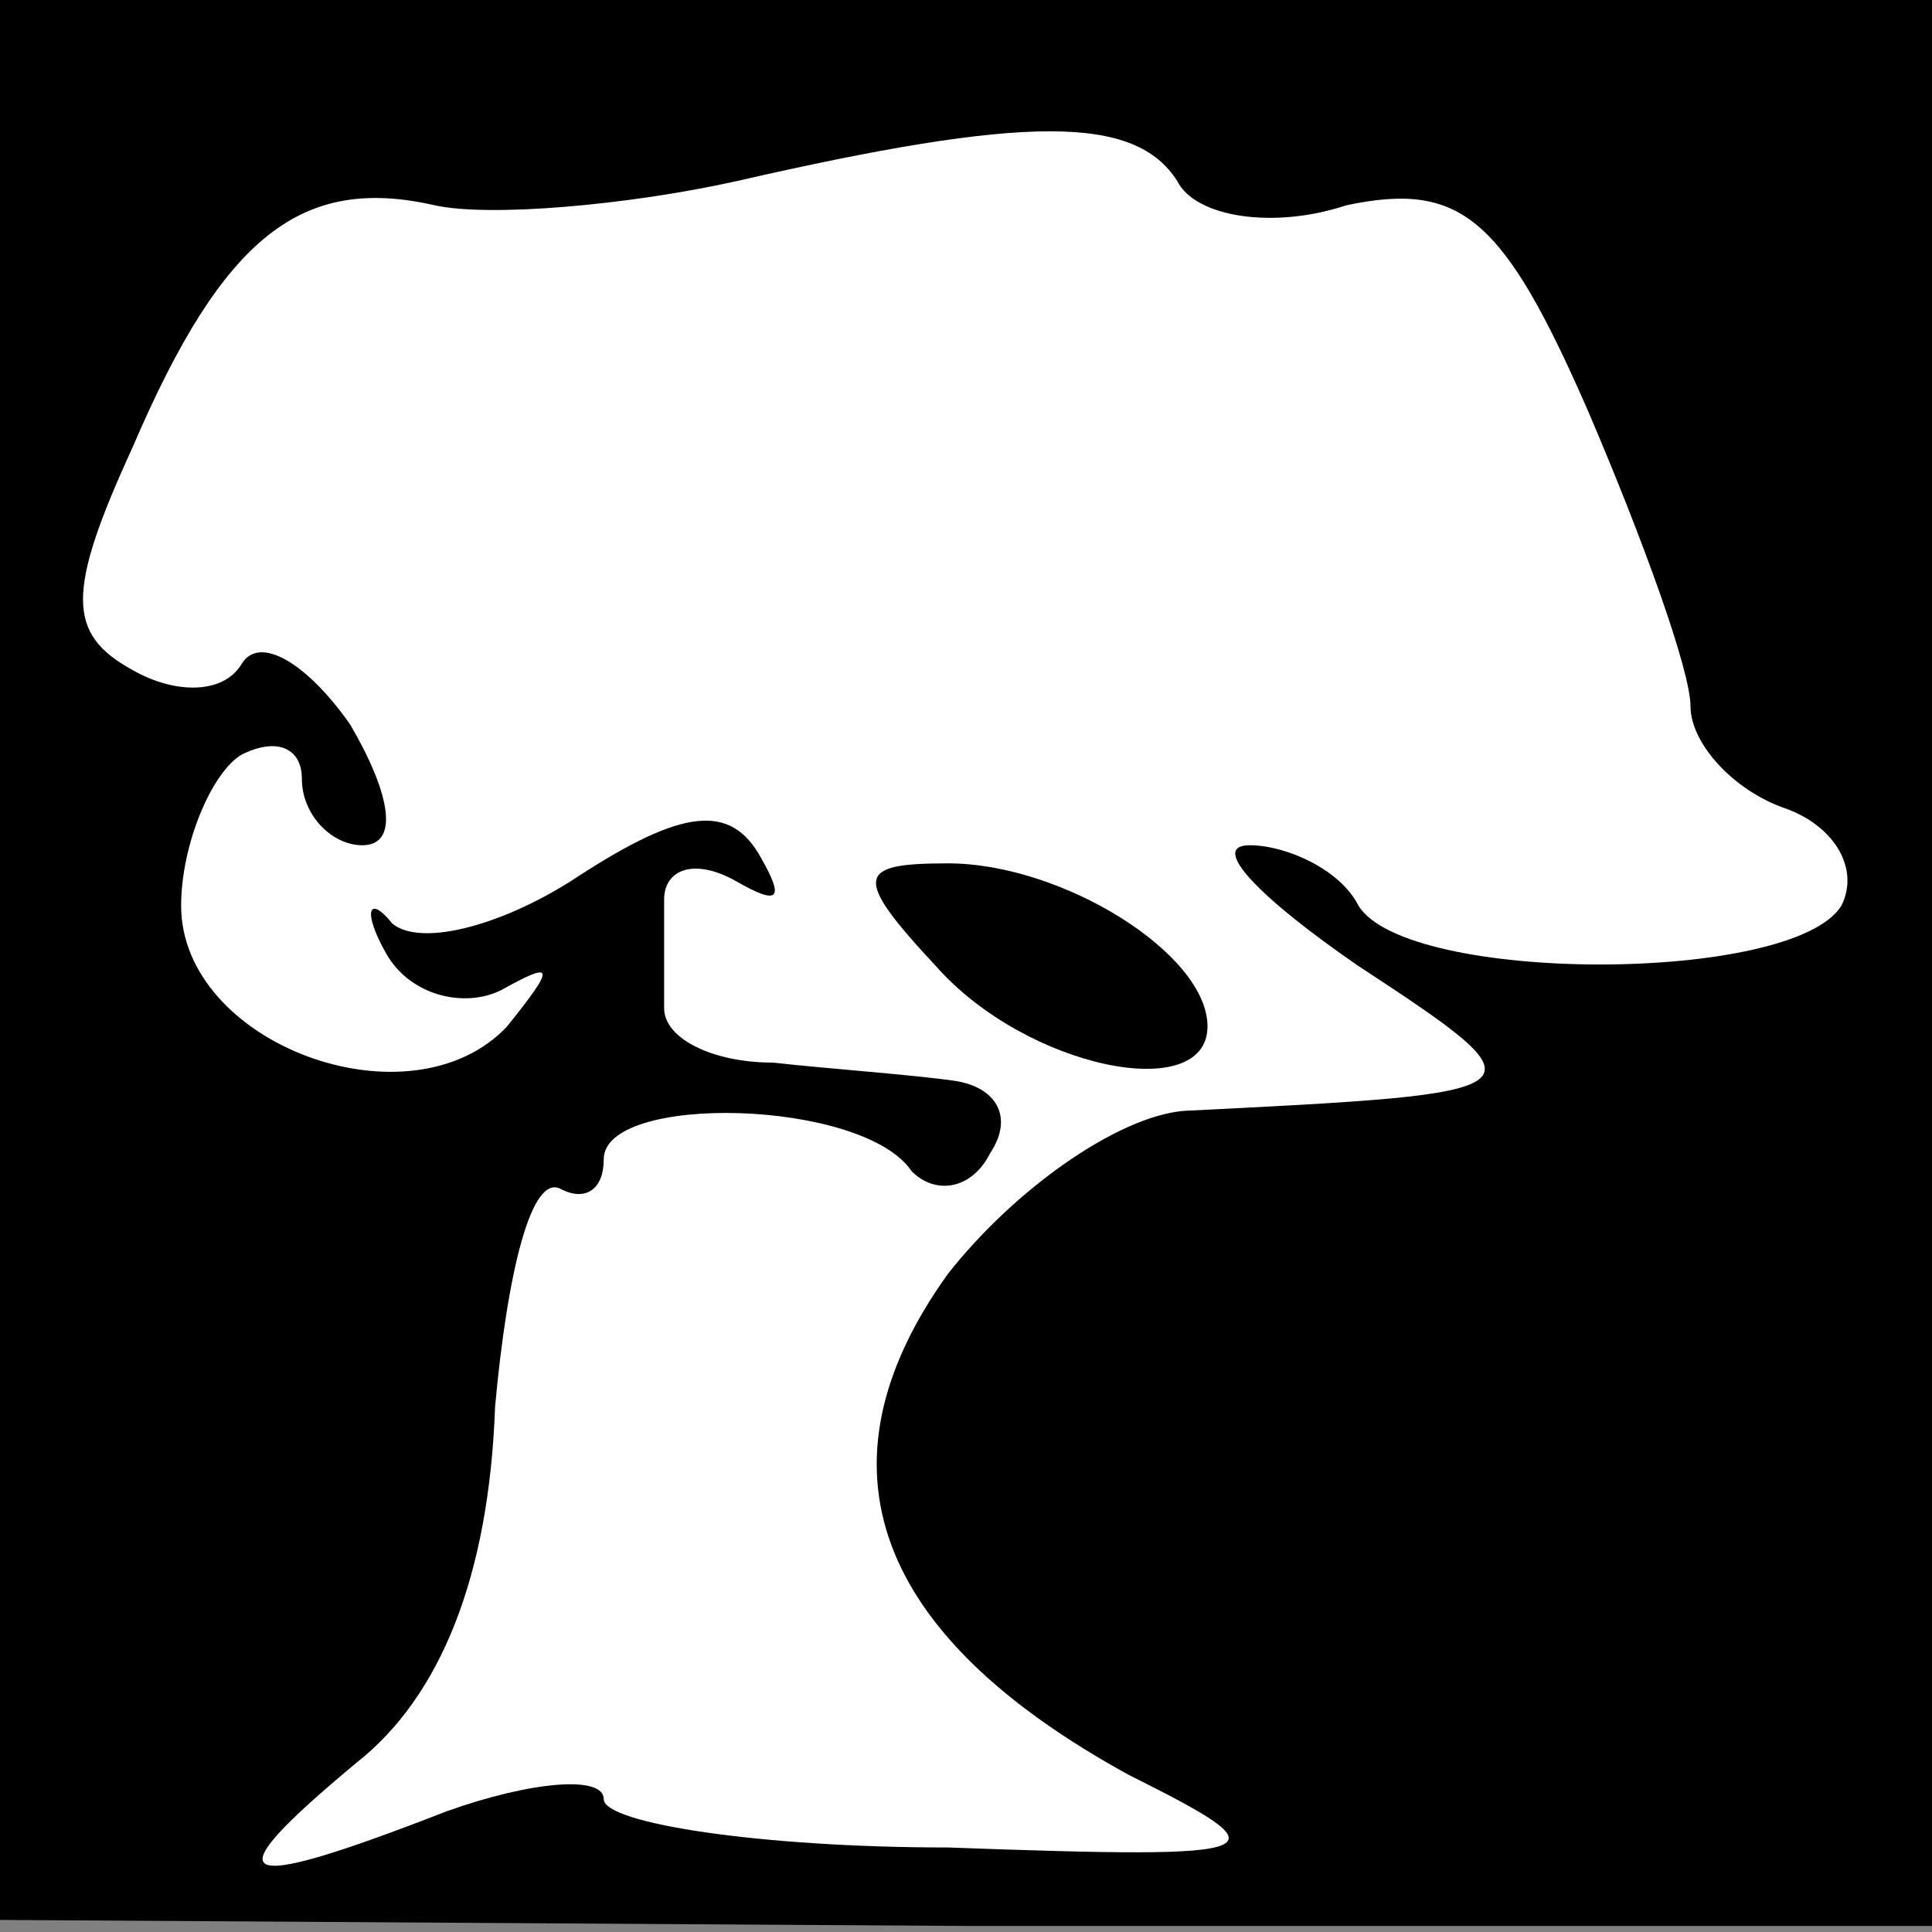 <?xml version="1.0" standalone="no"?>
<!DOCTYPE svg PUBLIC "-//W3C//DTD SVG 20010904//EN"
 "http://www.w3.org/TR/2001/REC-SVG-20010904/DTD/svg10.dtd">
<svg version="1.0" xmlns="http://www.w3.org/2000/svg"
 width="32pt" height="32pt" viewBox="0 0 32 32"
 preserveAspectRatio="xMidYMid meet">
<rect x="0" y="0" width="32" height="32" fill="#808080" stroke="none"/>
<g transform="translate(0,32) scale(0.1,-0.1)"
fill="#000000" stroke="none">
<path fill="#000000" stroke="none" d="M0 161 l0 -159 160 -1 160 0 0 159 0
160 -160 0 -160 0 0 -159z"/>
<path fill="#ffffff" stroke="none" d="M195 290 c3 -6 16 -8 28 -4 19 4 26 -2
40 -34 9 -21 17 -43 17 -49 0 -6 7 -14 16 -17 8 -3 12 -10 9 -16 -8 -13 -72
-13 -80 0 -3 6 -12 10 -18 10 -7 0 2 -9 18 -20 32 -21 31 -21 -29 -24 -11 -1
-28 -13 -39 -27 -23 -32 -12 -60 30 -83 26 -13 25 -14 -30 -12 -31 0 -57 4
-57 8 0 4 -12 3 -26 -2 -36 -14 -39 -12 -15 8 14 11 22 31 23 59 2 22 6 39 11
36 4 -2 7 0 7 5 0 11 43 10 51 -2 4 -4 10 -3 13 3 4 6 1 11 -6 12 -7 1 -21 2
-30 3 -10 0 -18 4 -18 9 0 4 0 12 0 18 0 5 5 7 12 3 7 -4 8 -3 4 4 -5 9 -13 8
-30 -3 -12 -8 -26 -12 -31 -8 -4 5 -5 2 -1 -5 4 -7 13 -9 19 -6 9 5 9 4 1 -6
-16 -17 -54 -3 -54 20 0 10 5 22 10 25 6 3 10 1 10 -4 0 -6 5 -11 10 -11 6 0
5 8 -2 20 -7 10 -15 15 -18 10 -3 -5 -11 -5 -18 -1 -11 6 -11 13 0 37 15 35
28 45 50 40 9 -2 32 0 50 4 48 11 66 11 73 0z"/>
<path fill="#000000" stroke="none" d="M155 160 c15 -17 45 -23 45 -10 0 12
-24 27 -43 27 -15 0 -16 -2 -2 -17z"/>
</g>
</svg>
